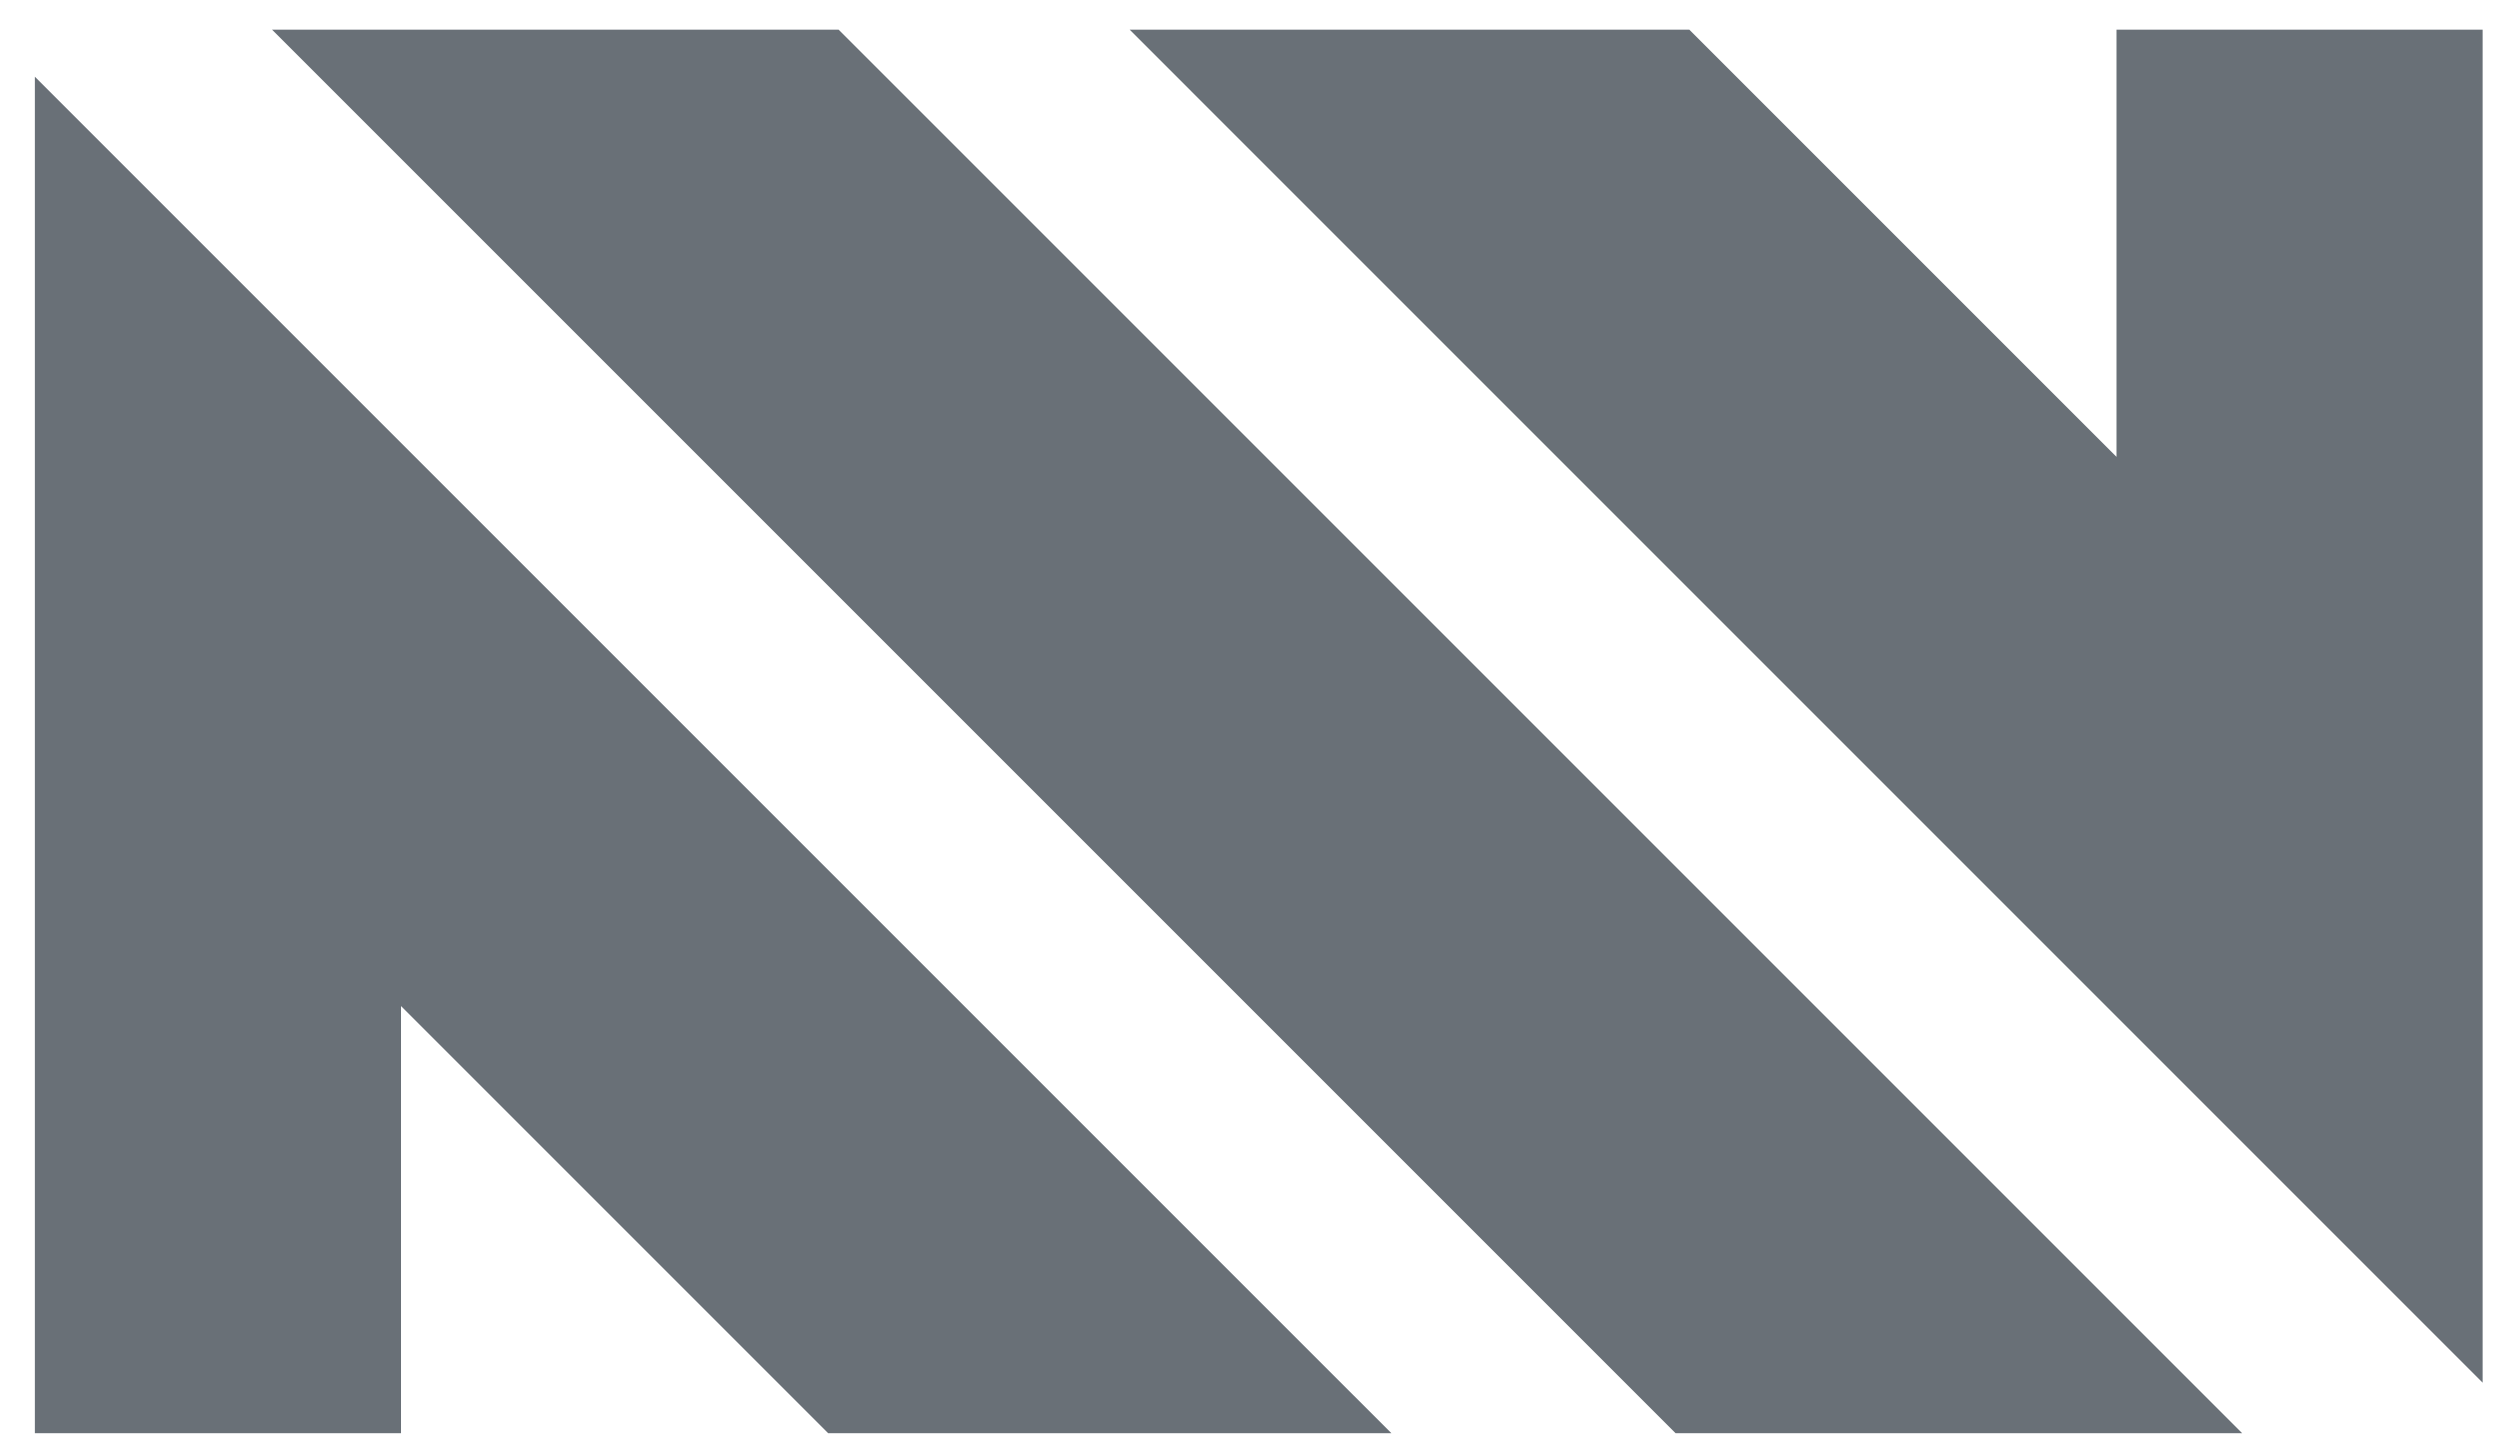 <svg width="57" height="33" viewBox="0 0 57 33" fill="none" xmlns="http://www.w3.org/2000/svg">
<path d="M38.203 32.677H51.121L19.121 0.677H6.203L38.203 32.677Z" fill="#697077"/>
<path d="M25.757 0.677L56.604 31.525V0.677H48.256V10.416L38.517 0.677L25.757 0.677Z" fill="#697077"/>
<path d="M0.795 1.749V32.677H9.143V22.938L18.882 32.677H31.724L0.795 1.749Z" fill="#697077"/>
</svg>
